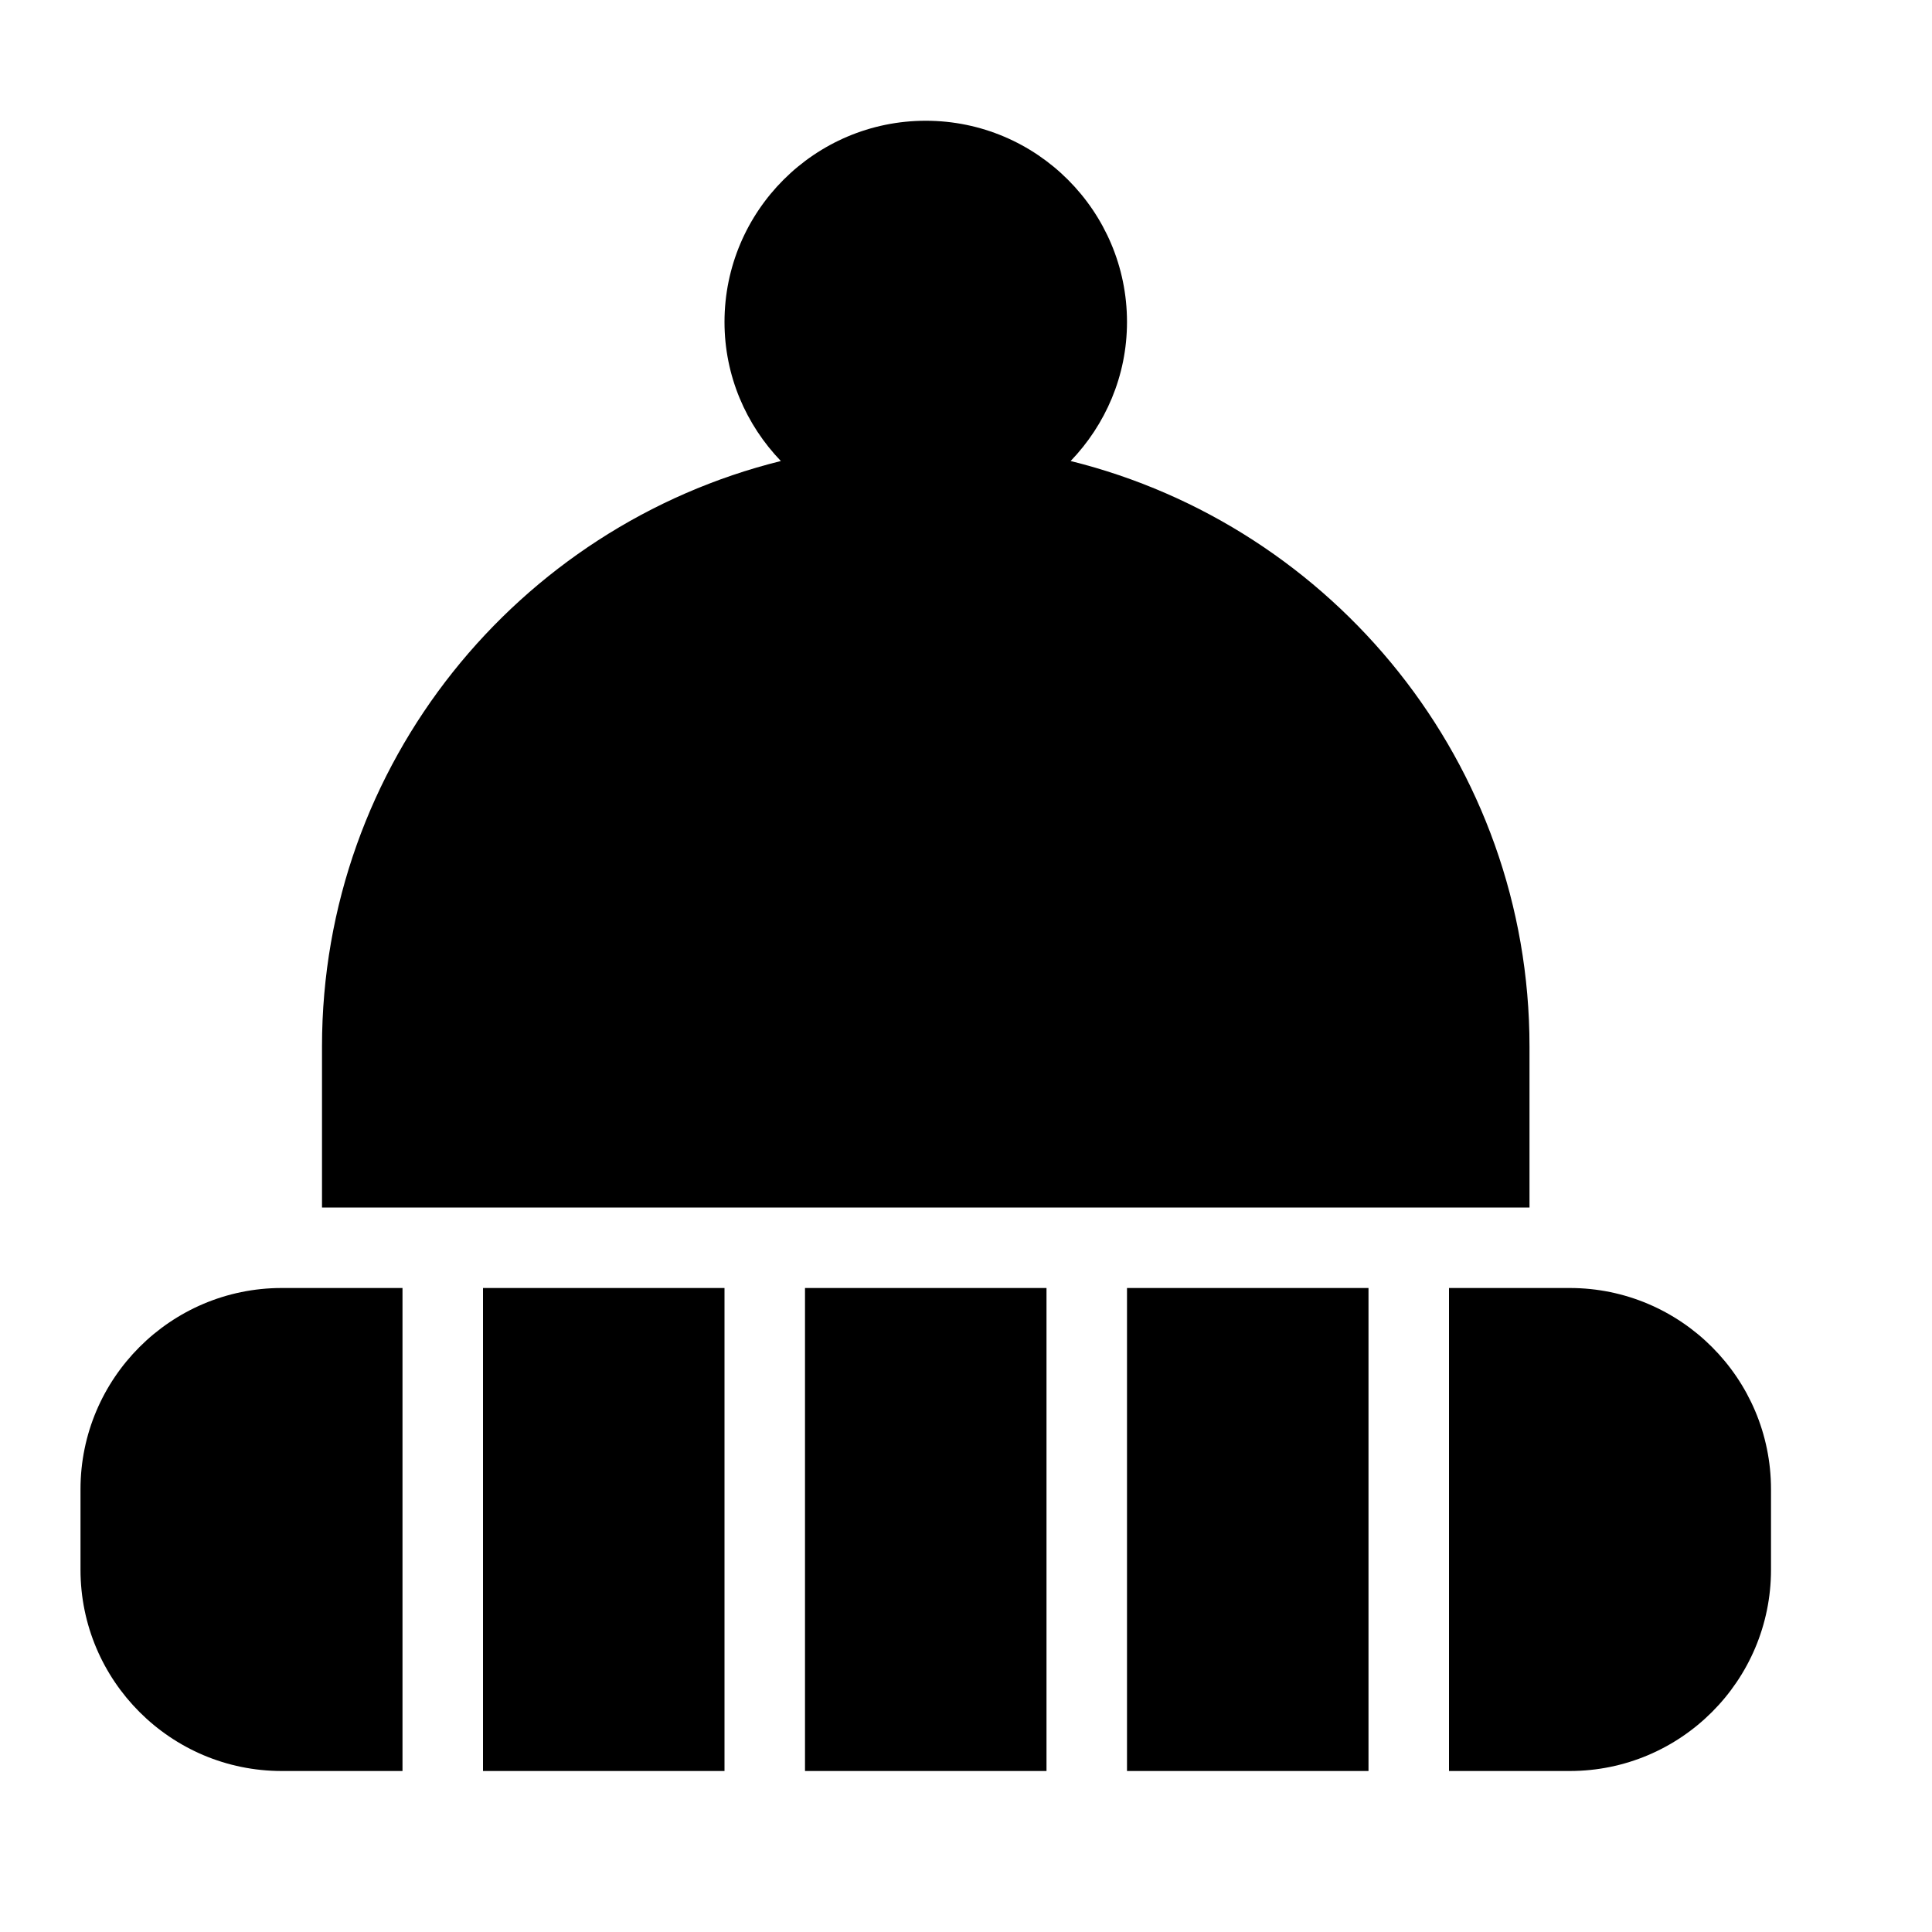 <?xml version="1.0" encoding="utf-8"?>
<!-- Generator: Adobe Illustrator 19.2.0, SVG Export Plug-In . SVG Version: 6.00 Build 0)  -->
<svg version="1.1" xmlns="http://www.w3.org/2000/svg" xmlns:xlink="http://www.w3.org/1999/xlink" x="0px" y="0px" width="24px"
	 height="24px" viewBox="0 0 24 24" enable-background="new 0 0 24 24" xml:space="preserve">
<g id="Filled_Icons">
	<g>
		<rect x="6" y="16" width="3" height="6"/>
		<rect x="10" y="16" width="3" height="6"/>
		<path d="M19,15v-2c0-3.514-2.433-6.463-5.7-7.273C13.731,5.278,14,4.671,14,4c0-1.378-1.121-2.5-2.5-2.5S9,2.622,9,4
			c0,0.671,0.269,1.278,0.7,1.727C6.433,6.537,4,9.486,4,13v2H19z"/>
		<path d="M19.5,16H18v6h1.5c1.379,0,2.5-1.121,2.5-2.5v-1C22,17.122,20.879,16,19.5,16z"/>
		<path d="M5,16H3.5C2.121,16,1,17.122,1,18.5v1C1,20.879,2.121,22,3.5,22H5V16z"/>
		<rect x="14" y="16" width="3" height="6"/>
	</g>
</g>
<g id="invisible_shape">
	<rect fill="none" width="24" height="24"/>
</g>
</svg>
